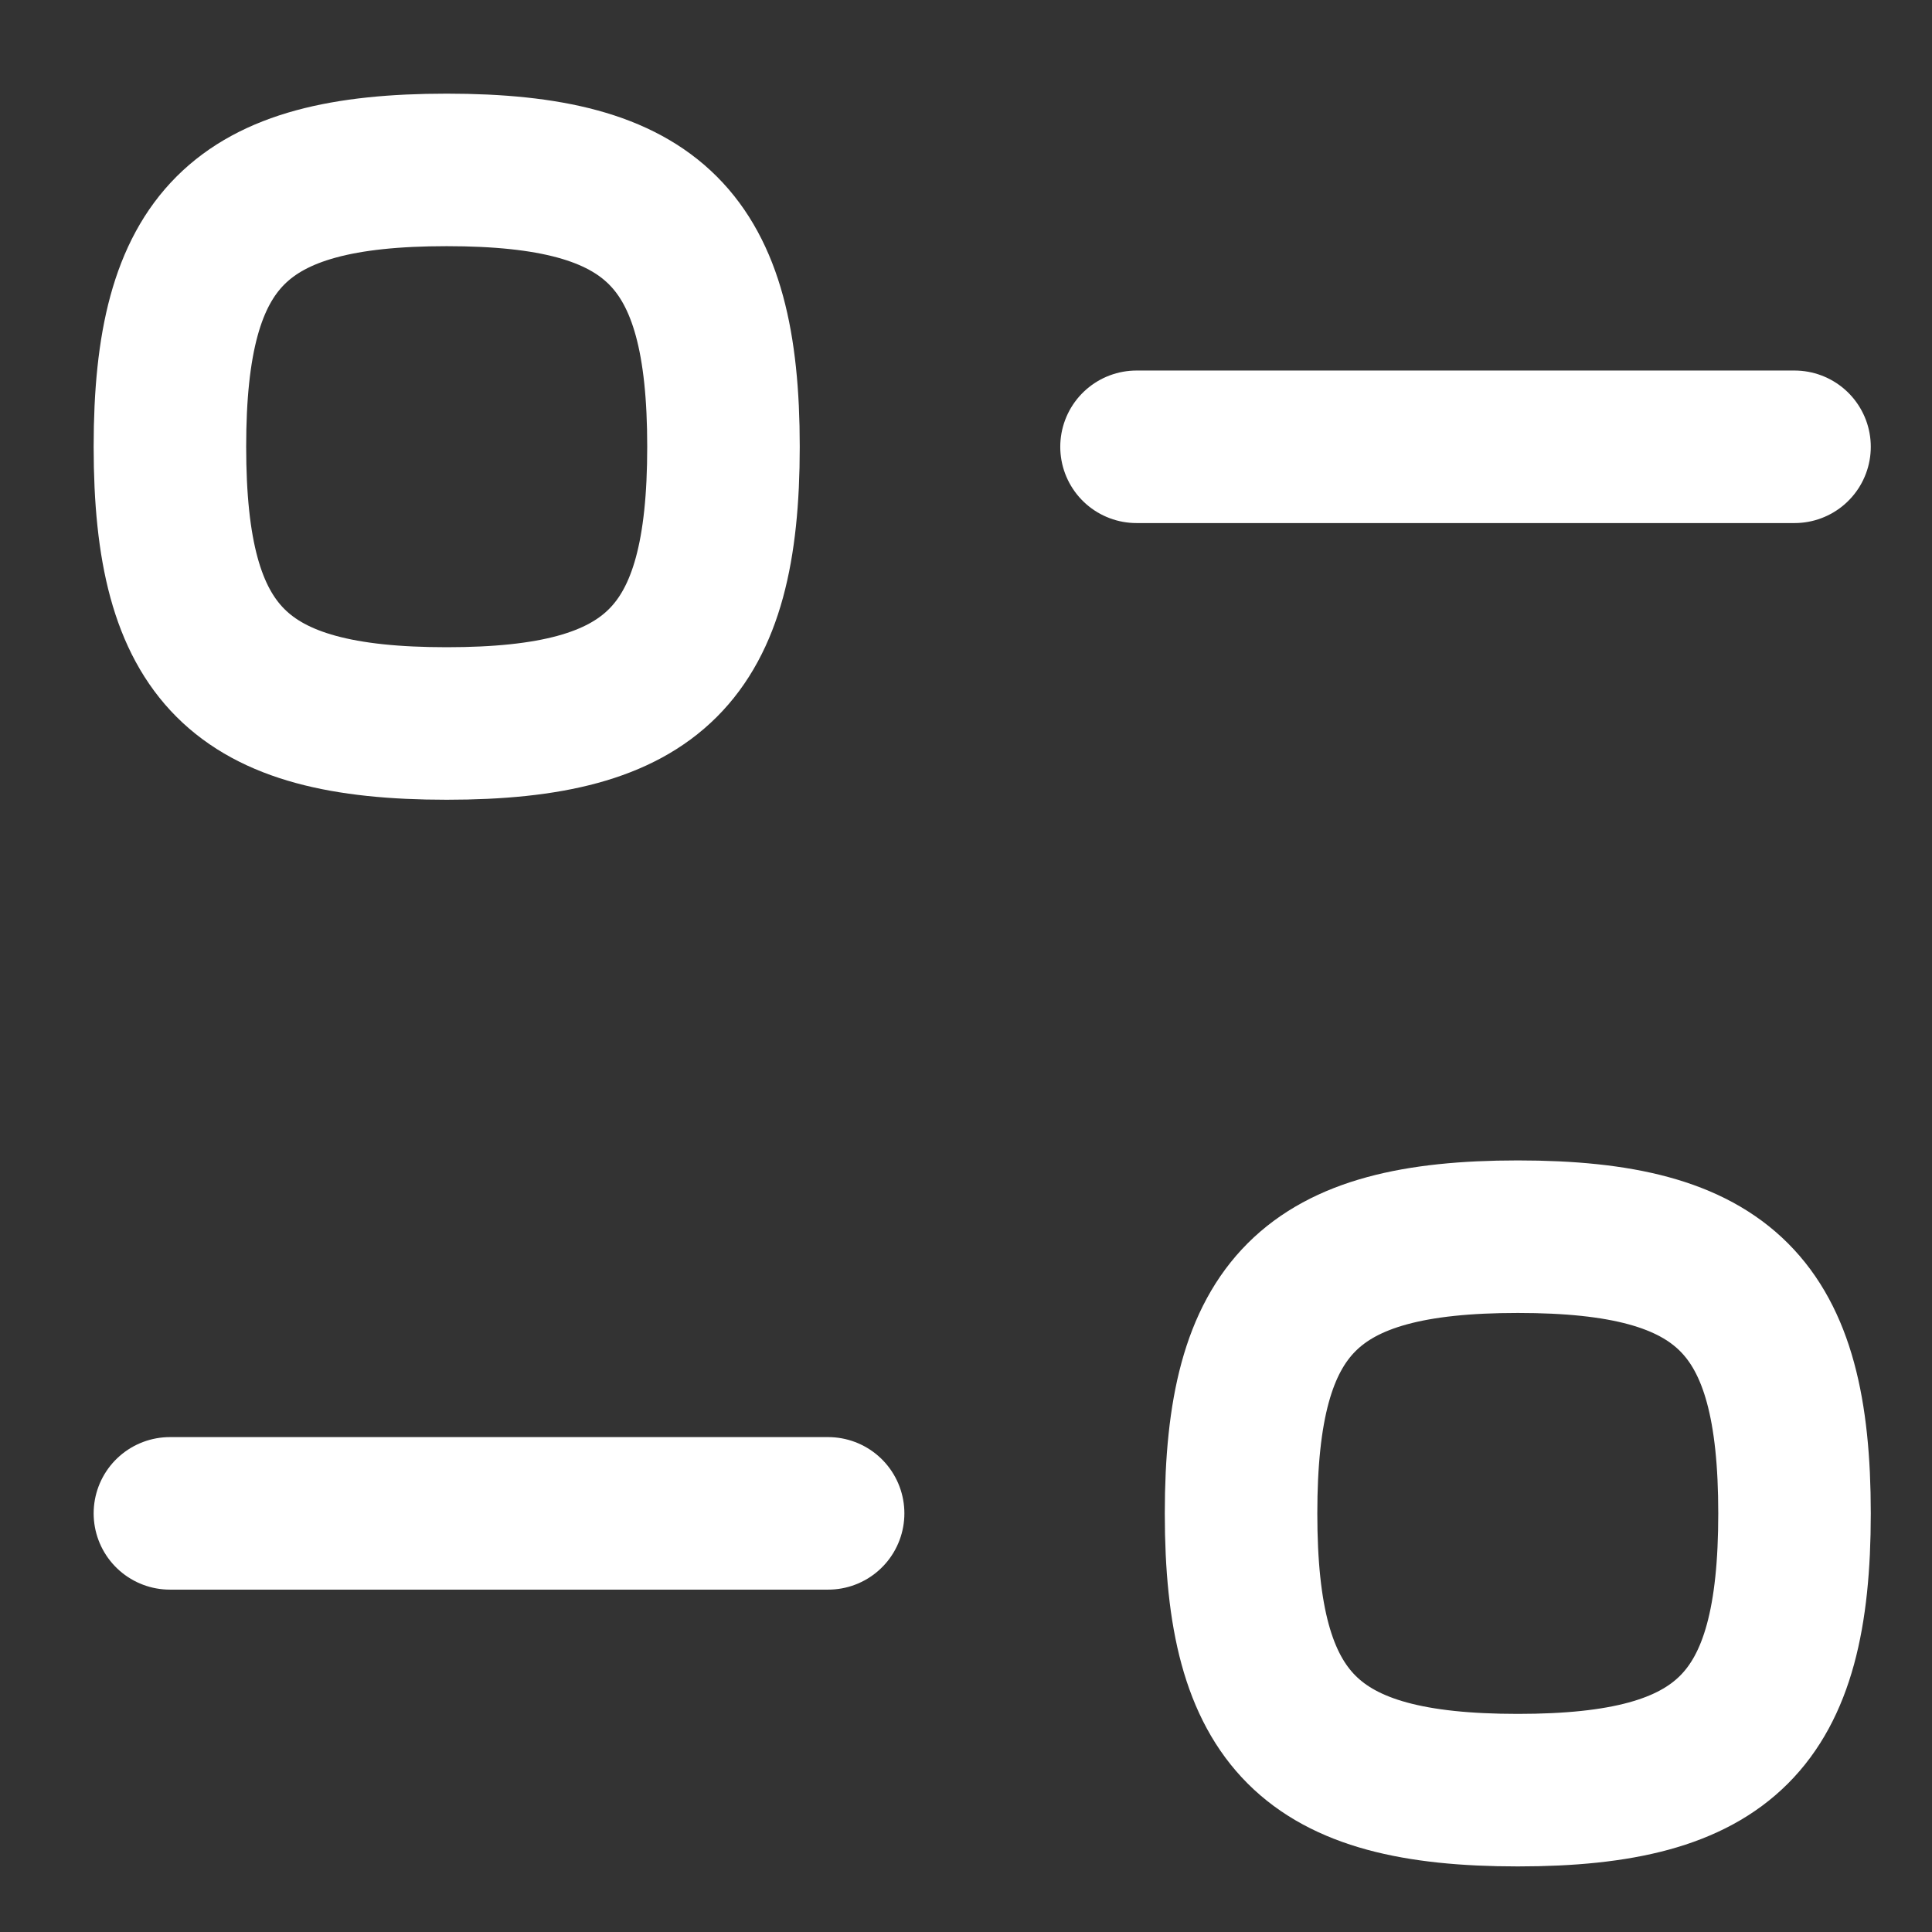 <svg width="19" height="19" viewBox="0 0 19 19" fill="none" xmlns="http://www.w3.org/2000/svg">
<rect x="0" y="0" width="19" height="19" fill="#333333" stroke="none"/>
<path d="M8.144 14.883H1.671" stroke="white" stroke-width="1.5" stroke-linecap="round" stroke-linejoin="round"/>
<path fill-rule="evenodd" clip-rule="evenodd" d="M12.205 14.884C12.205 16.925 12.886 17.605 14.927 17.605C16.968 17.605 17.648 16.925 17.648 14.884C17.648 12.842 16.968 12.162 14.927 12.162C12.886 12.162 12.205 12.842 12.205 14.884Z" stroke="white" stroke-width="1.5" stroke-linecap="round" stroke-linejoin="round"/>
<path d="M11.177 4.394H17.648" stroke="white" stroke-width="1.5" stroke-linecap="round" stroke-linejoin="round"/>
<path fill-rule="evenodd" clip-rule="evenodd" d="M7.115 4.393C7.115 2.352 6.434 1.671 4.393 1.671C2.352 1.671 1.671 2.352 1.671 4.393C1.671 6.435 2.352 7.115 4.393 7.115C6.434 7.115 7.115 6.435 7.115 4.393Z" stroke="white" stroke-width="1.5" stroke-linecap="round" stroke-linejoin="round"/>
</svg>
